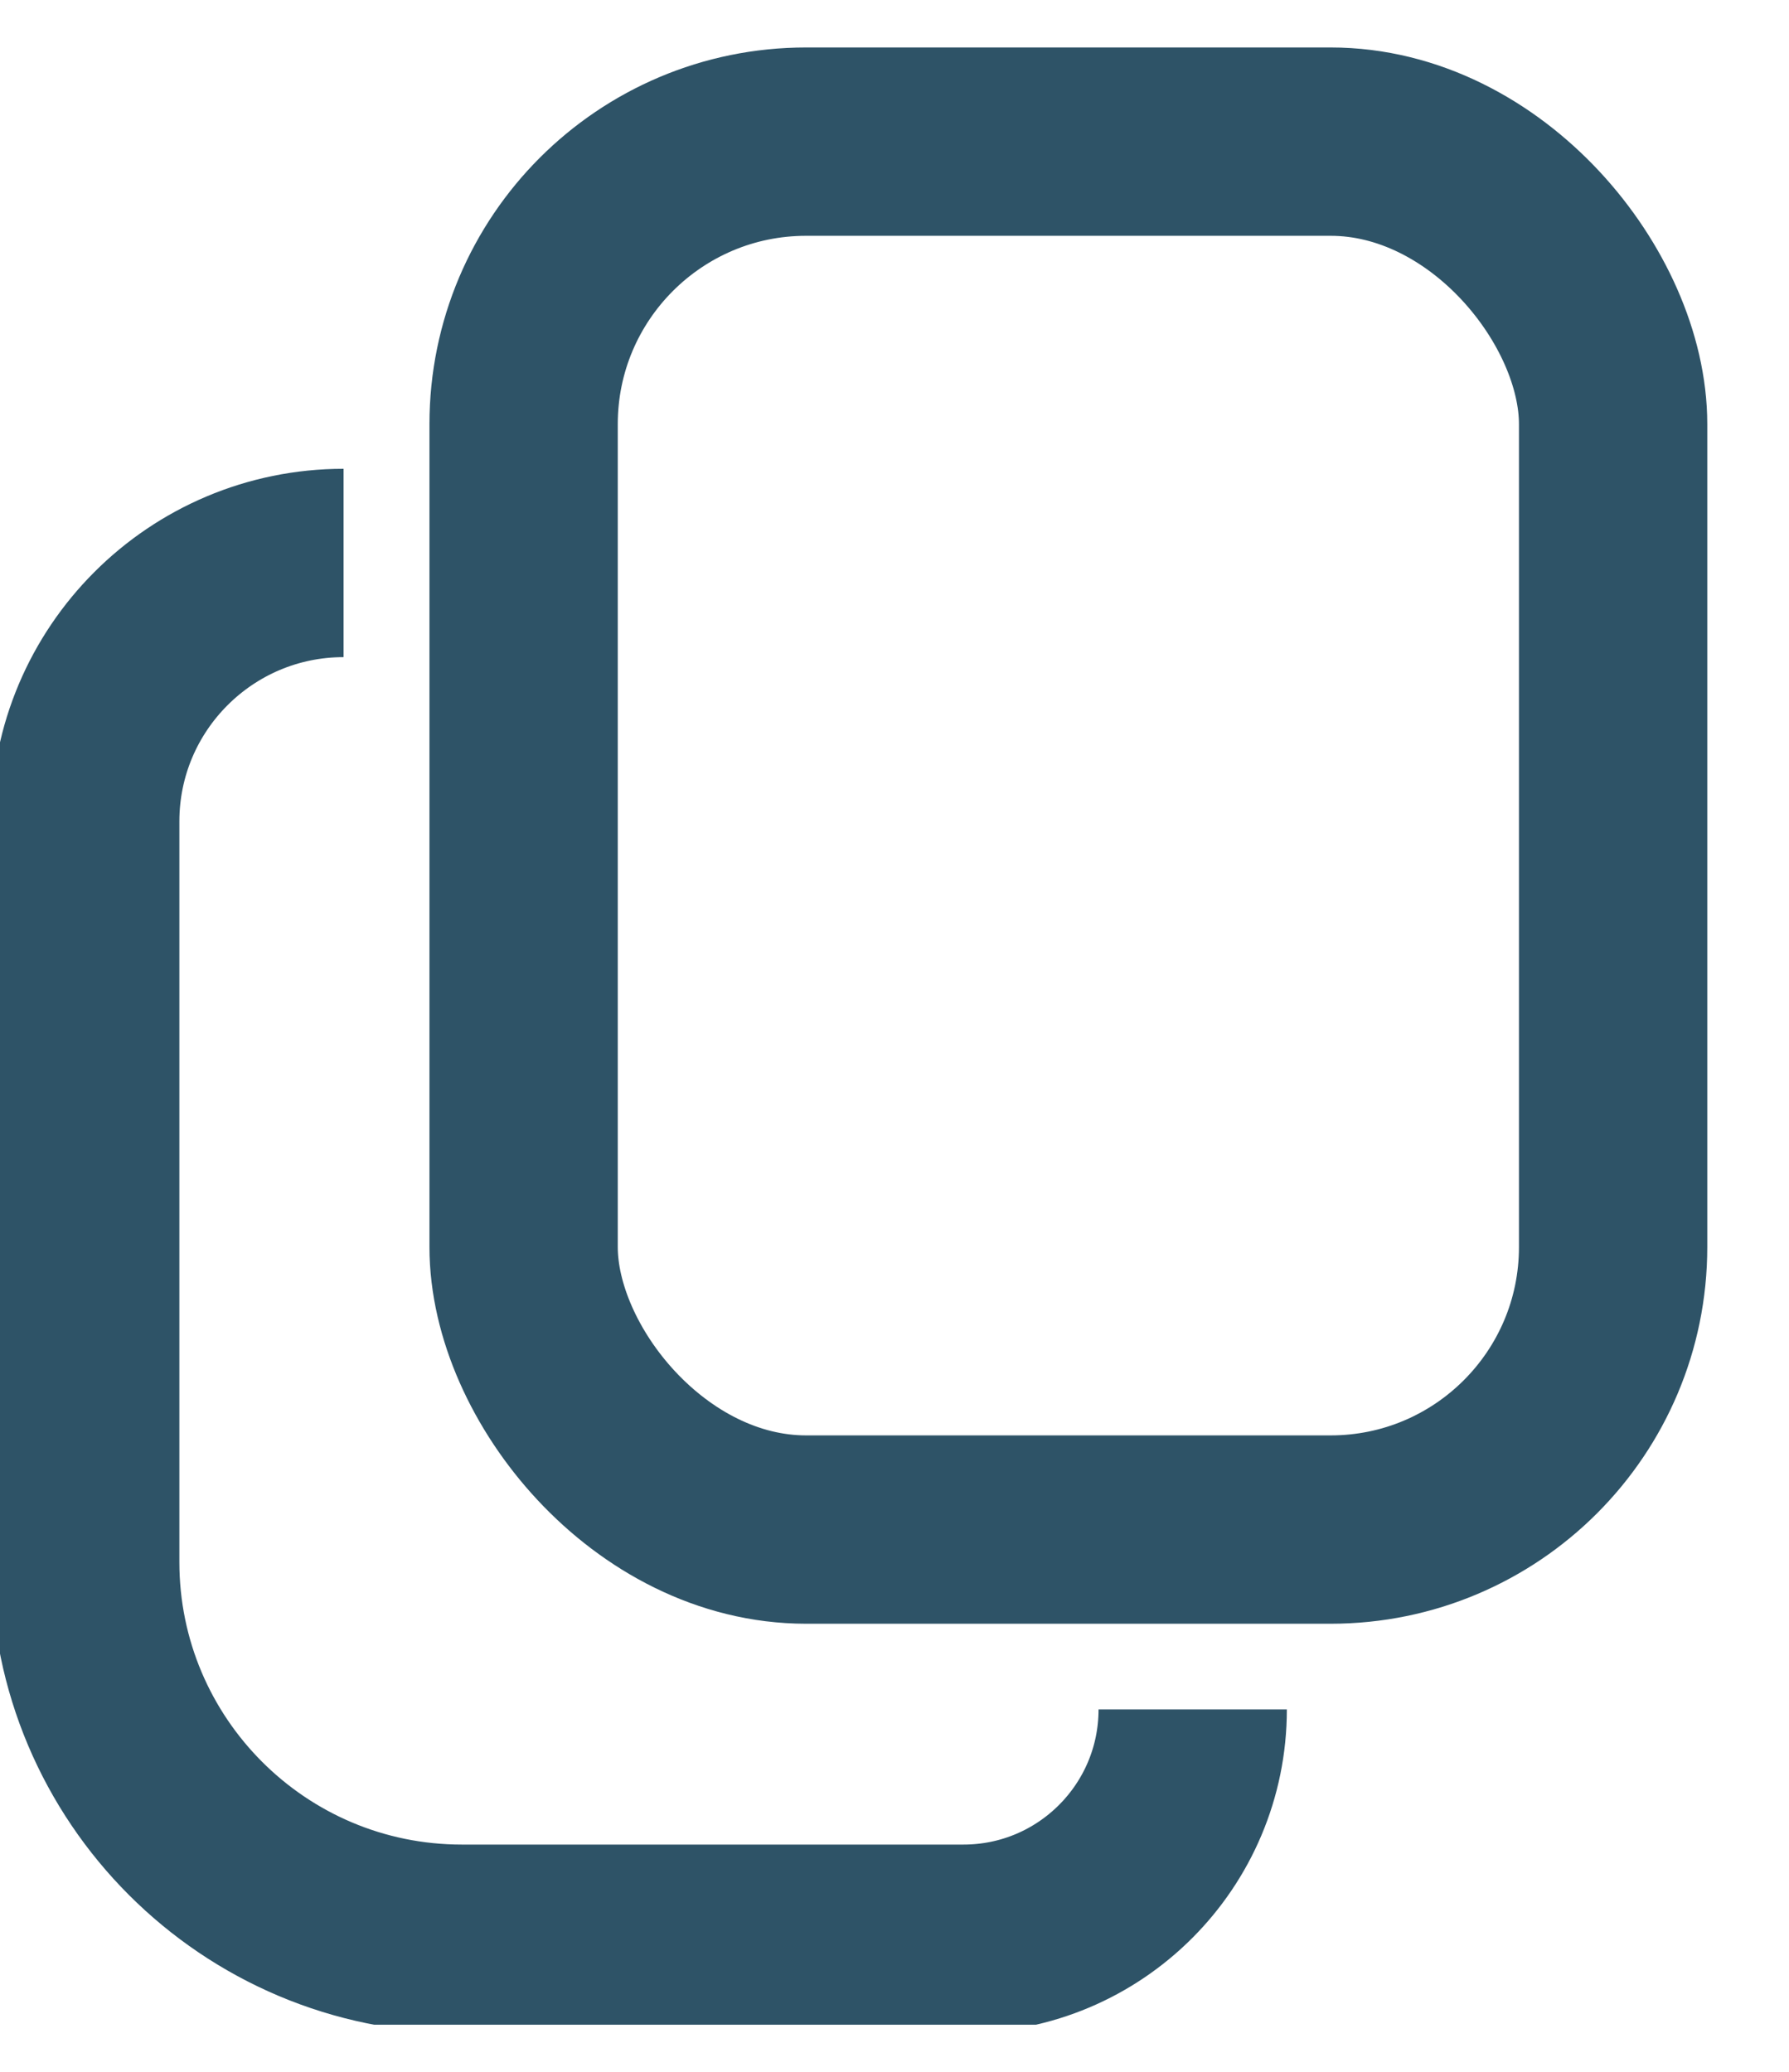 <svg width="19" height="22" viewBox="0 0 19 22" fill="none" xmlns="http://www.w3.org/2000/svg"><g id="icon-copy2" clip-path="url(#clip0_1802_603)"><rect id="Rectangle 21904" x="5.561" y="1.504" width="11.571" height="14.738" rx="3" stroke="#2E5367" stroke-width="2"/><path id="Rectangle 21906" d="M3.649 5.978V5.978C2.134 5.978 0.905 7.207 0.905 8.723V16.587C0.905 18.796 2.696 20.587 4.905 20.587H6.786H10.232C11.577 20.587 12.667 19.497 12.667 18.152V18.152" stroke="#2E5367" stroke-width="2"/></g><defs><clipPath id="clip0_1802_603"><rect width="19" height="21" fill="white" transform="translate(0 0.5)"/></clipPath></defs></svg>
